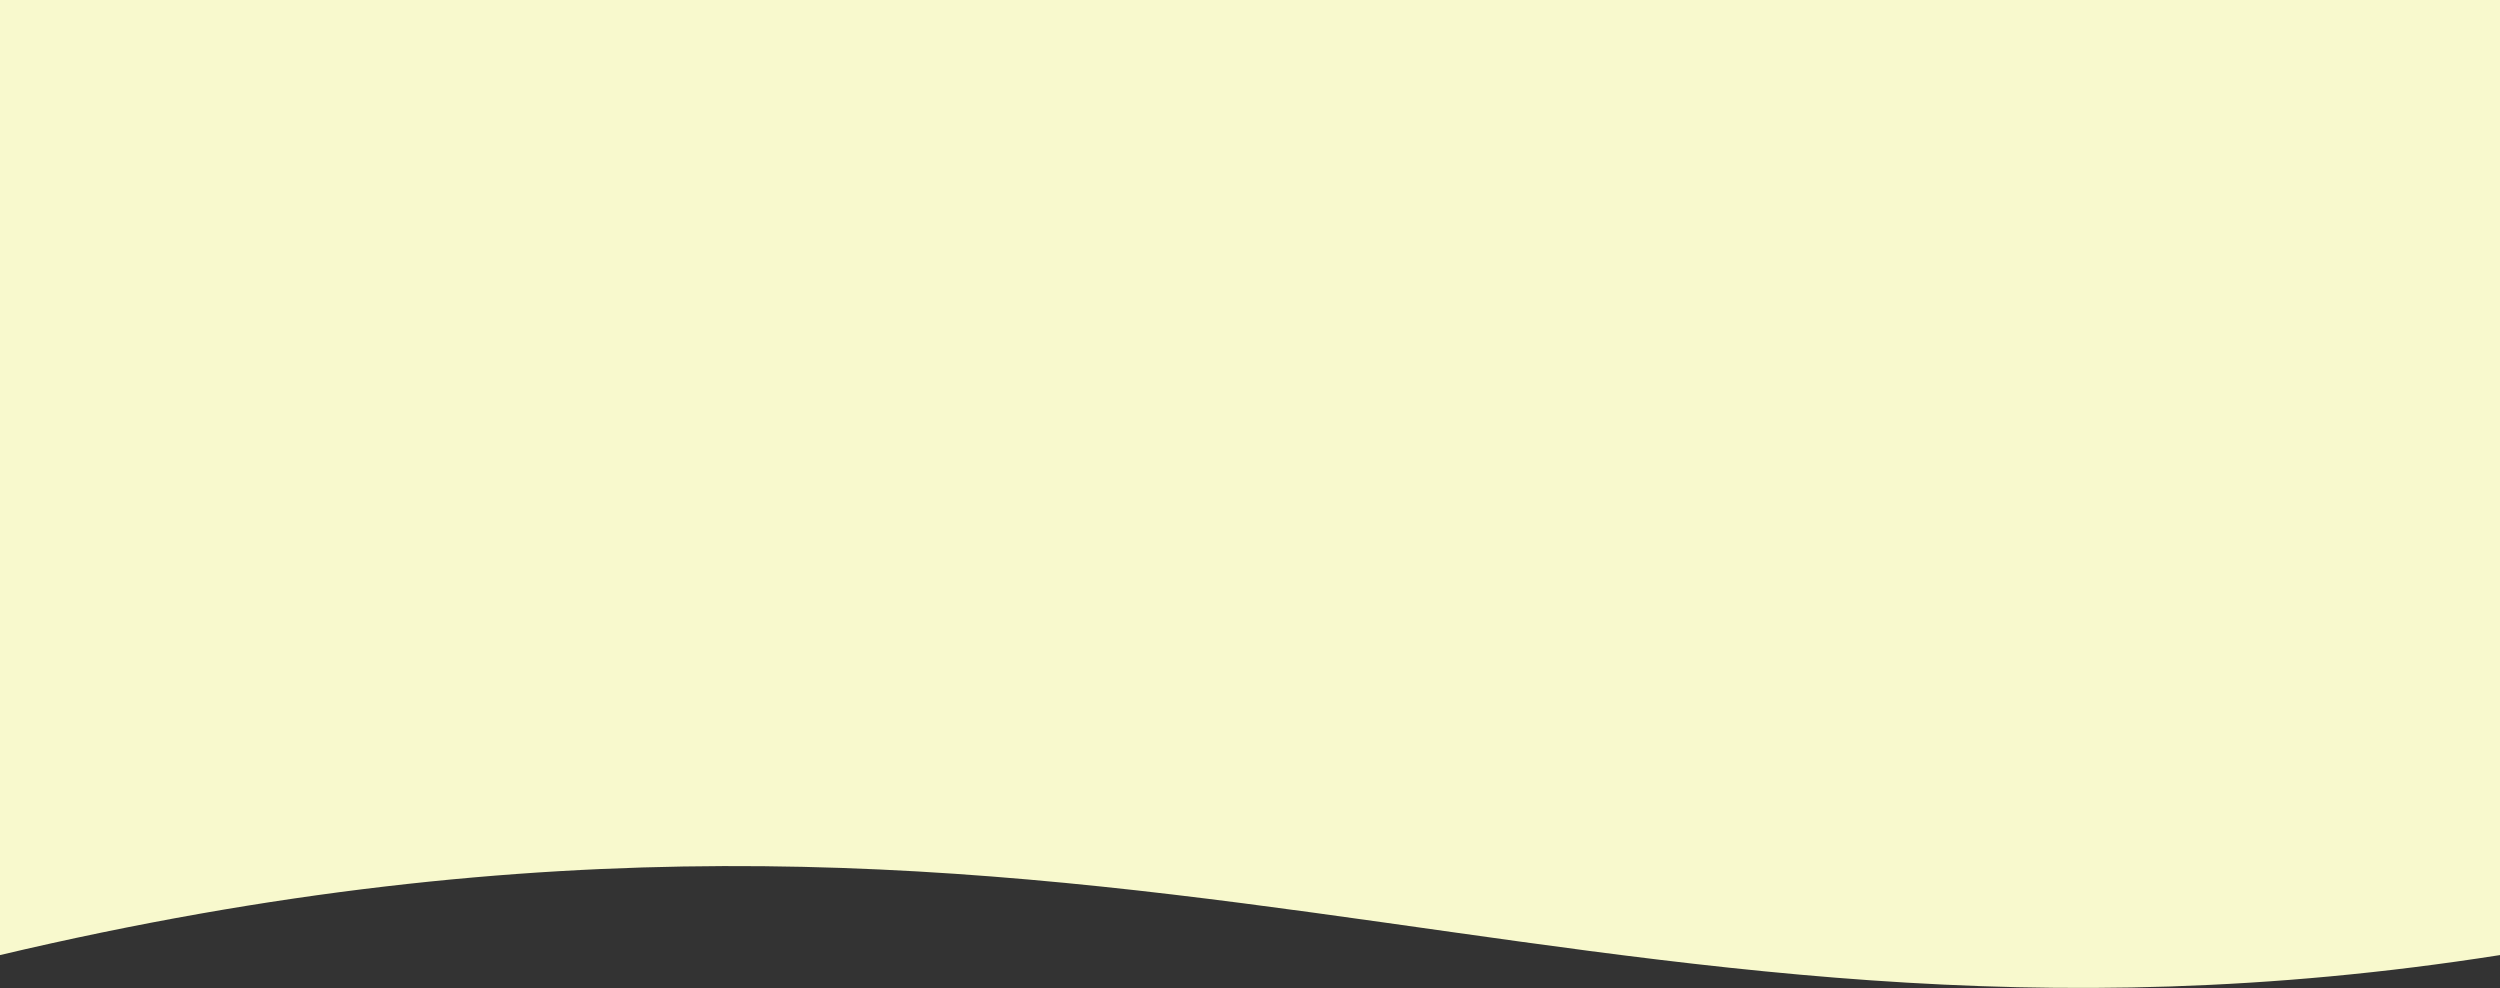 <svg width="1280" height="506" viewBox="0 0 1280 506" fill="none" xmlns="http://www.w3.org/2000/svg">
<rect x="0" y="0" width="1280" height="506" fill="#333333" stroke="none"/>
<path d="M0 0H1280V489C803 564 563 356 0 489V0Z" fill="#F8F9CD"/>
</svg>
